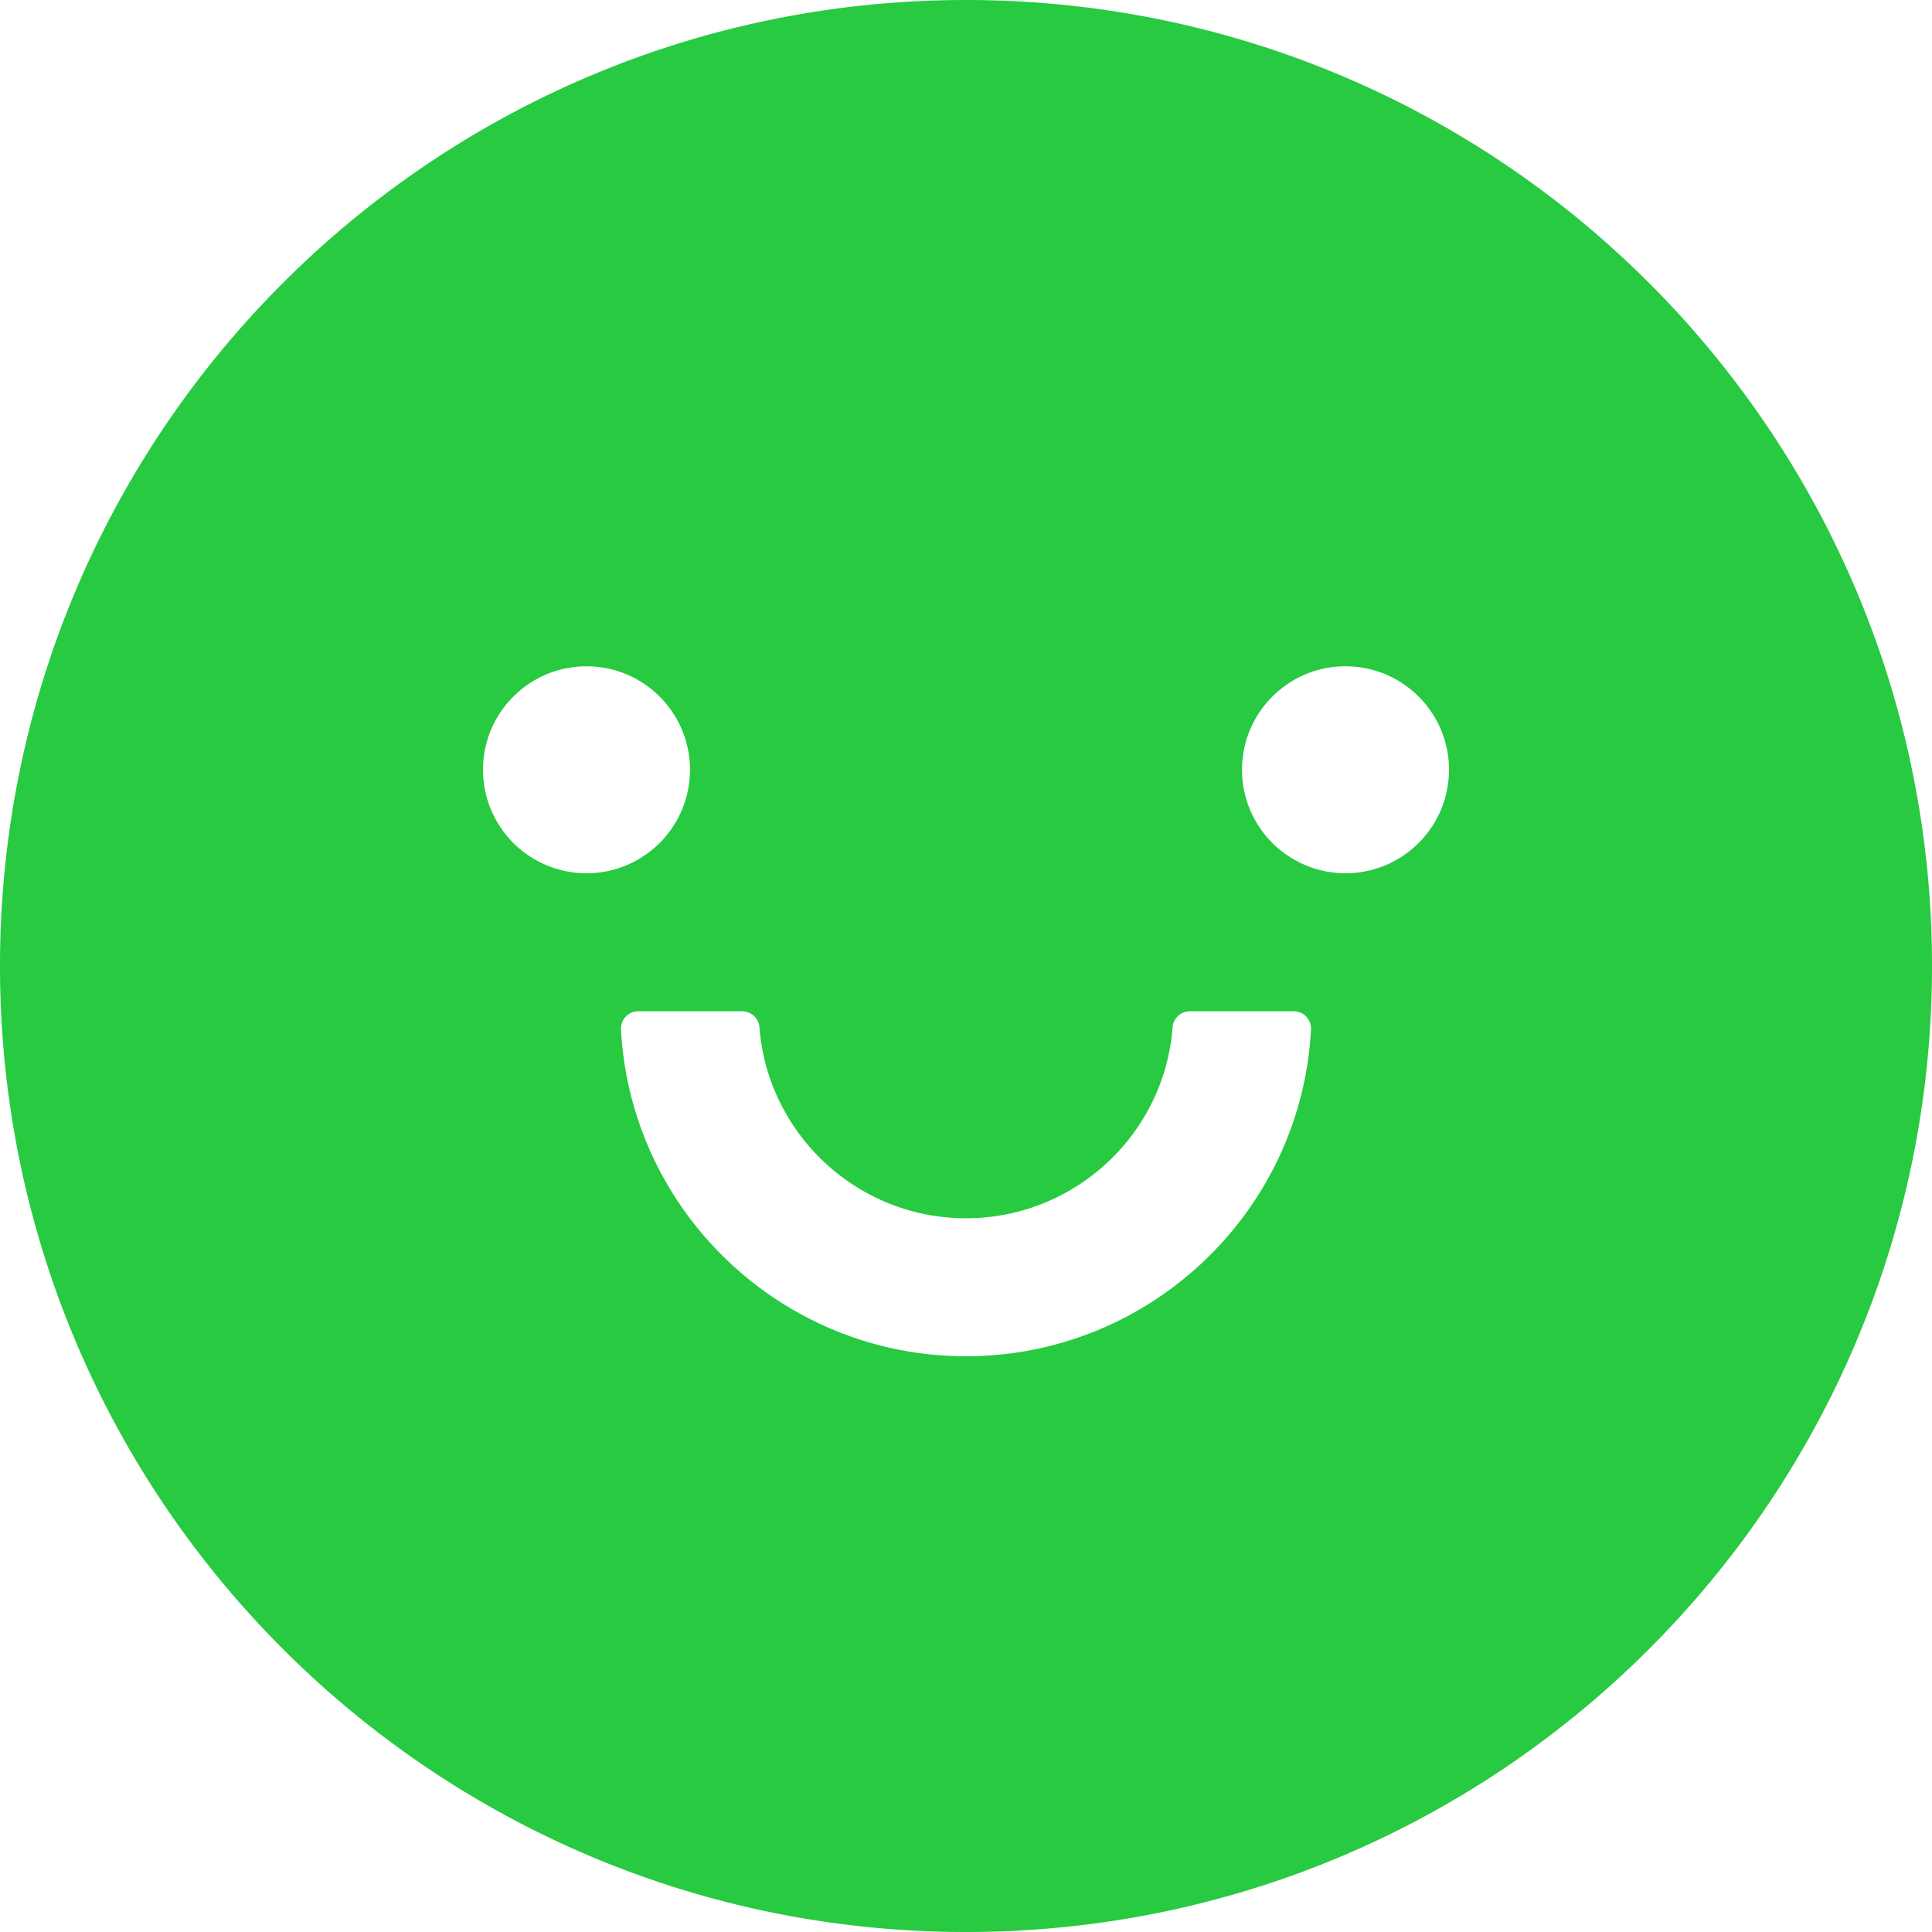 <svg class="prefix__icon" viewBox="0 0 1024 1024" xmlns="http://www.w3.org/2000/svg" width="200" height="200"><path d="M512 0C229.253 0 0 229.253 0 512s229.253 512 512 512 512-229.253 512-512S794.747 0 512 0zM256 408.003c0-30.29 24.576-54.856 54.856-54.856 30.29 0 54.855 24.576 54.855 54.856s-24.576 54.855-54.855 54.855A54.876 54.876 0 01256 408.003zm256 310.845c-97.71 0-177.828-76.913-182.856-173.26a9.134 9.134 0 019.145-9.596h54.968c4.803 0 8.909 3.656 9.257 8.459 4.342 56.565 51.773 101.253 109.486 101.253s105.257-44.688 109.486-101.253a9.226 9.226 0 019.257-8.459h54.968c5.264 0 9.37 4.342 9.145 9.595C689.838 641.935 609.71 718.848 512 718.848zm201.144-256a54.876 54.876 0 01-54.855-54.856c0-30.29 24.576-54.855 54.855-54.855 30.28 0 54.856 24.576 54.856 54.855 0 30.28-24.576 54.856-54.856 54.856z" fill="#27CA41"/></svg>